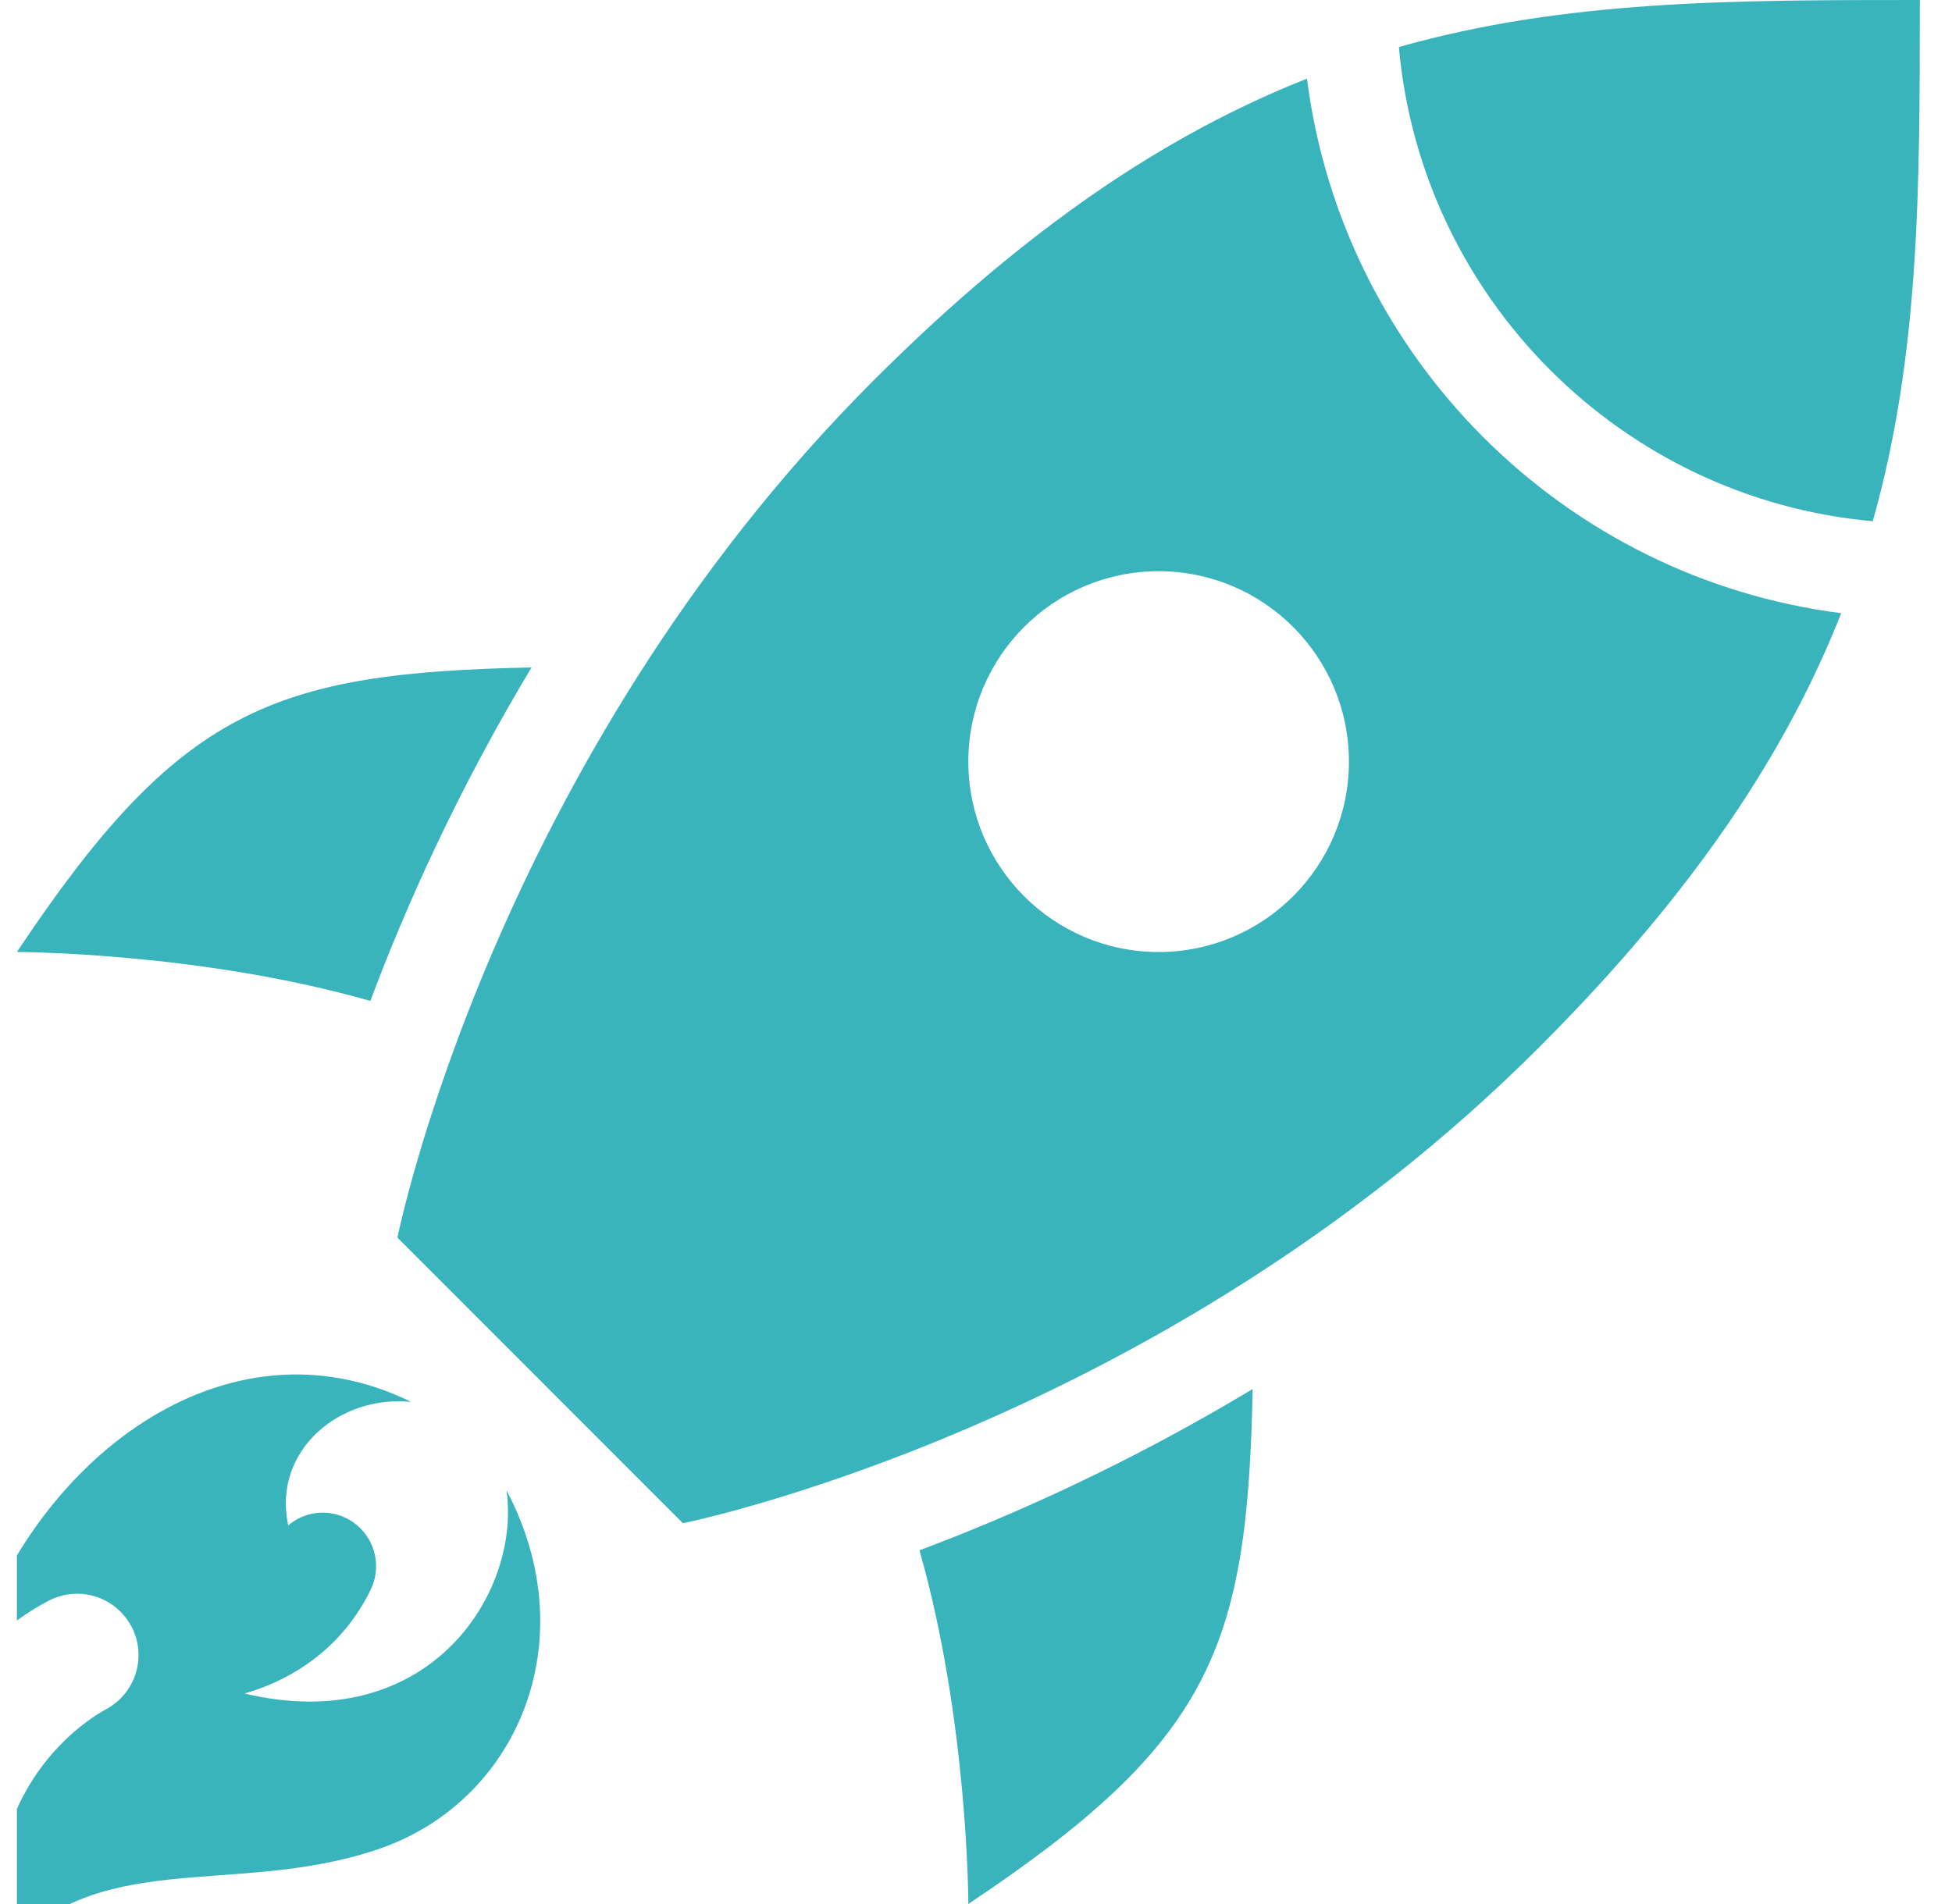 <?xml version="1.0" encoding="UTF-8"?> <svg xmlns="http://www.w3.org/2000/svg" width="41" height="40" viewBox="0 0 41 40" fill="none"><g clip-path="url(#clip0)"><path d="M5.137 35.578C6.236 35.26 7.227 34.55 7.787 33.394C8.001 32.952 7.899 32.436 7.571 32.108C7.485 32.02 7.381 31.948 7.265 31.89C6.854 31.69 6.382 31.766 6.054 32.046C5.717 30.486 7.125 29.296 8.636 29.452C4.737 27.53 0.632 30.676 -0.645 34.936C-0.079 34.328 0.521 33.886 1.03 33.624C1.542 33.362 2.145 33.472 2.531 33.858C2.623 33.952 2.703 34.06 2.767 34.18C3.091 34.812 2.845 35.584 2.217 35.914C1.9 36.086 -0.541 37.53 0.013 41.122C2.011 38.756 4.895 39.872 7.921 38.856C10.853 37.876 12.316 34.484 10.639 31.31C10.945 33.482 8.992 36.496 5.137 35.578Z" fill="#39B4BD"></path><path d="M11.164 14.022C5.726 14.134 3.758 14.892 0.355 20C0.355 20 4.196 20.002 7.779 21.028C8.518 19.052 9.61 16.612 11.164 14.022Z" fill="#39B4BD"></path><path d="M29.382 0.988C29.854 6.266 34.063 10.478 39.335 10.95C40.322 7.466 40.324 3.98 40.324 0C36.347 0 32.866 0.002 29.382 0.988Z" fill="#39B4BD"></path><path d="M27.452 1.652C24.566 2.794 21.624 4.716 18.341 8C10.347 16 8.348 26 8.348 26L14.344 32C14.344 32 24.336 30 32.33 22C35.614 18.716 37.534 15.77 38.673 12.882C32.83 12.136 28.197 7.5 27.452 1.652ZM24.336 20C22.13 20 20.339 18.208 20.339 16C20.339 13.792 22.13 12 24.336 12C26.542 12 28.333 13.792 28.333 16C28.333 18.208 26.542 20 24.336 20Z" fill="#39B4BD"></path><path d="M20.339 39.999C25.445 36.593 26.203 34.623 26.311 29.181C23.723 30.738 21.287 31.829 19.312 32.569C20.337 36.156 20.339 39.999 20.339 39.999Z" fill="#39B4BD"></path></g><defs><clipPath id="clip0"><rect width="39.969" height="40" fill="white" transform="translate(0.355)"></rect></clipPath></defs></svg> 